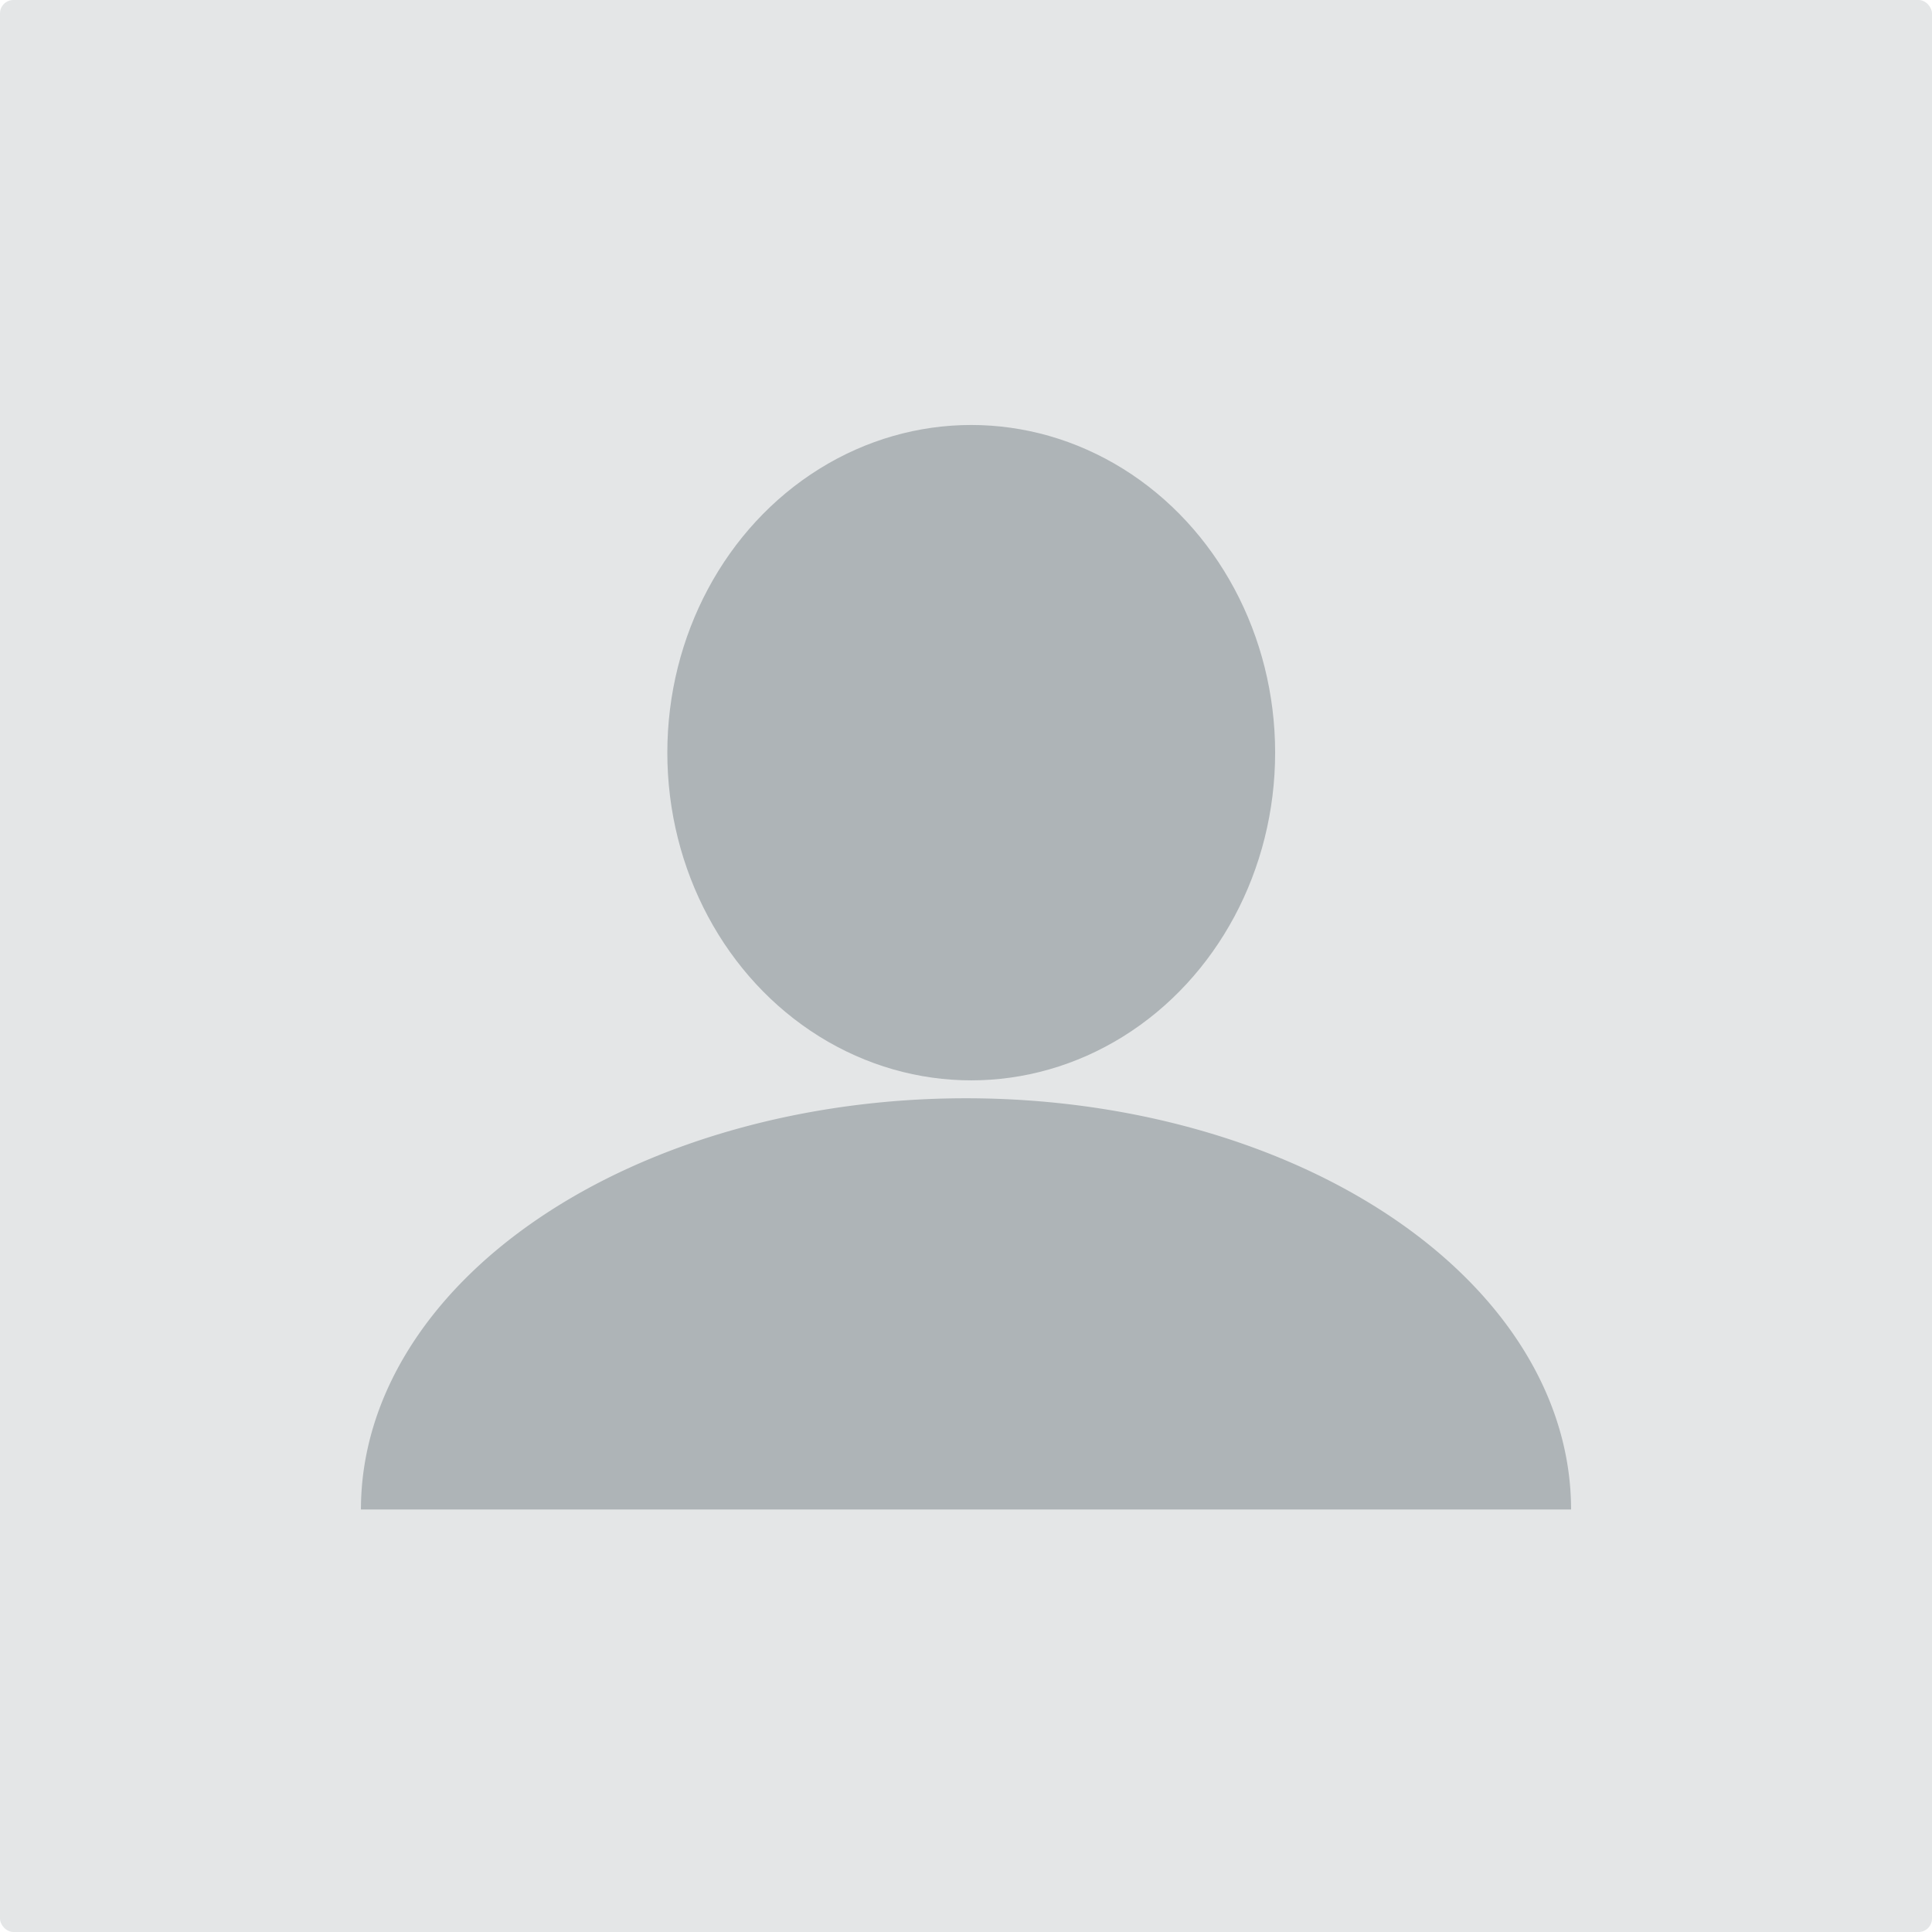 <svg version="1.1" viewBox="0 0 900 900" xmlns="http://www.w3.org/2000/svg">
 <g>
  <rect width="900" height="900" ry="6.25" fill="#e4e6e7"/>
  <g transform="translate(90.609 52.014)" fill="#aeb4b7">
   <ellipse cx="361.83" cy="298.61" rx="141.57" ry="152.65"/>
   <path d="m77.534 651.16a281.86 191.56 0 01281.86-191.56 281.86 191.56 0 01281.86 191.56h-281.86z"/>
  </g>
 </g>
</svg>
